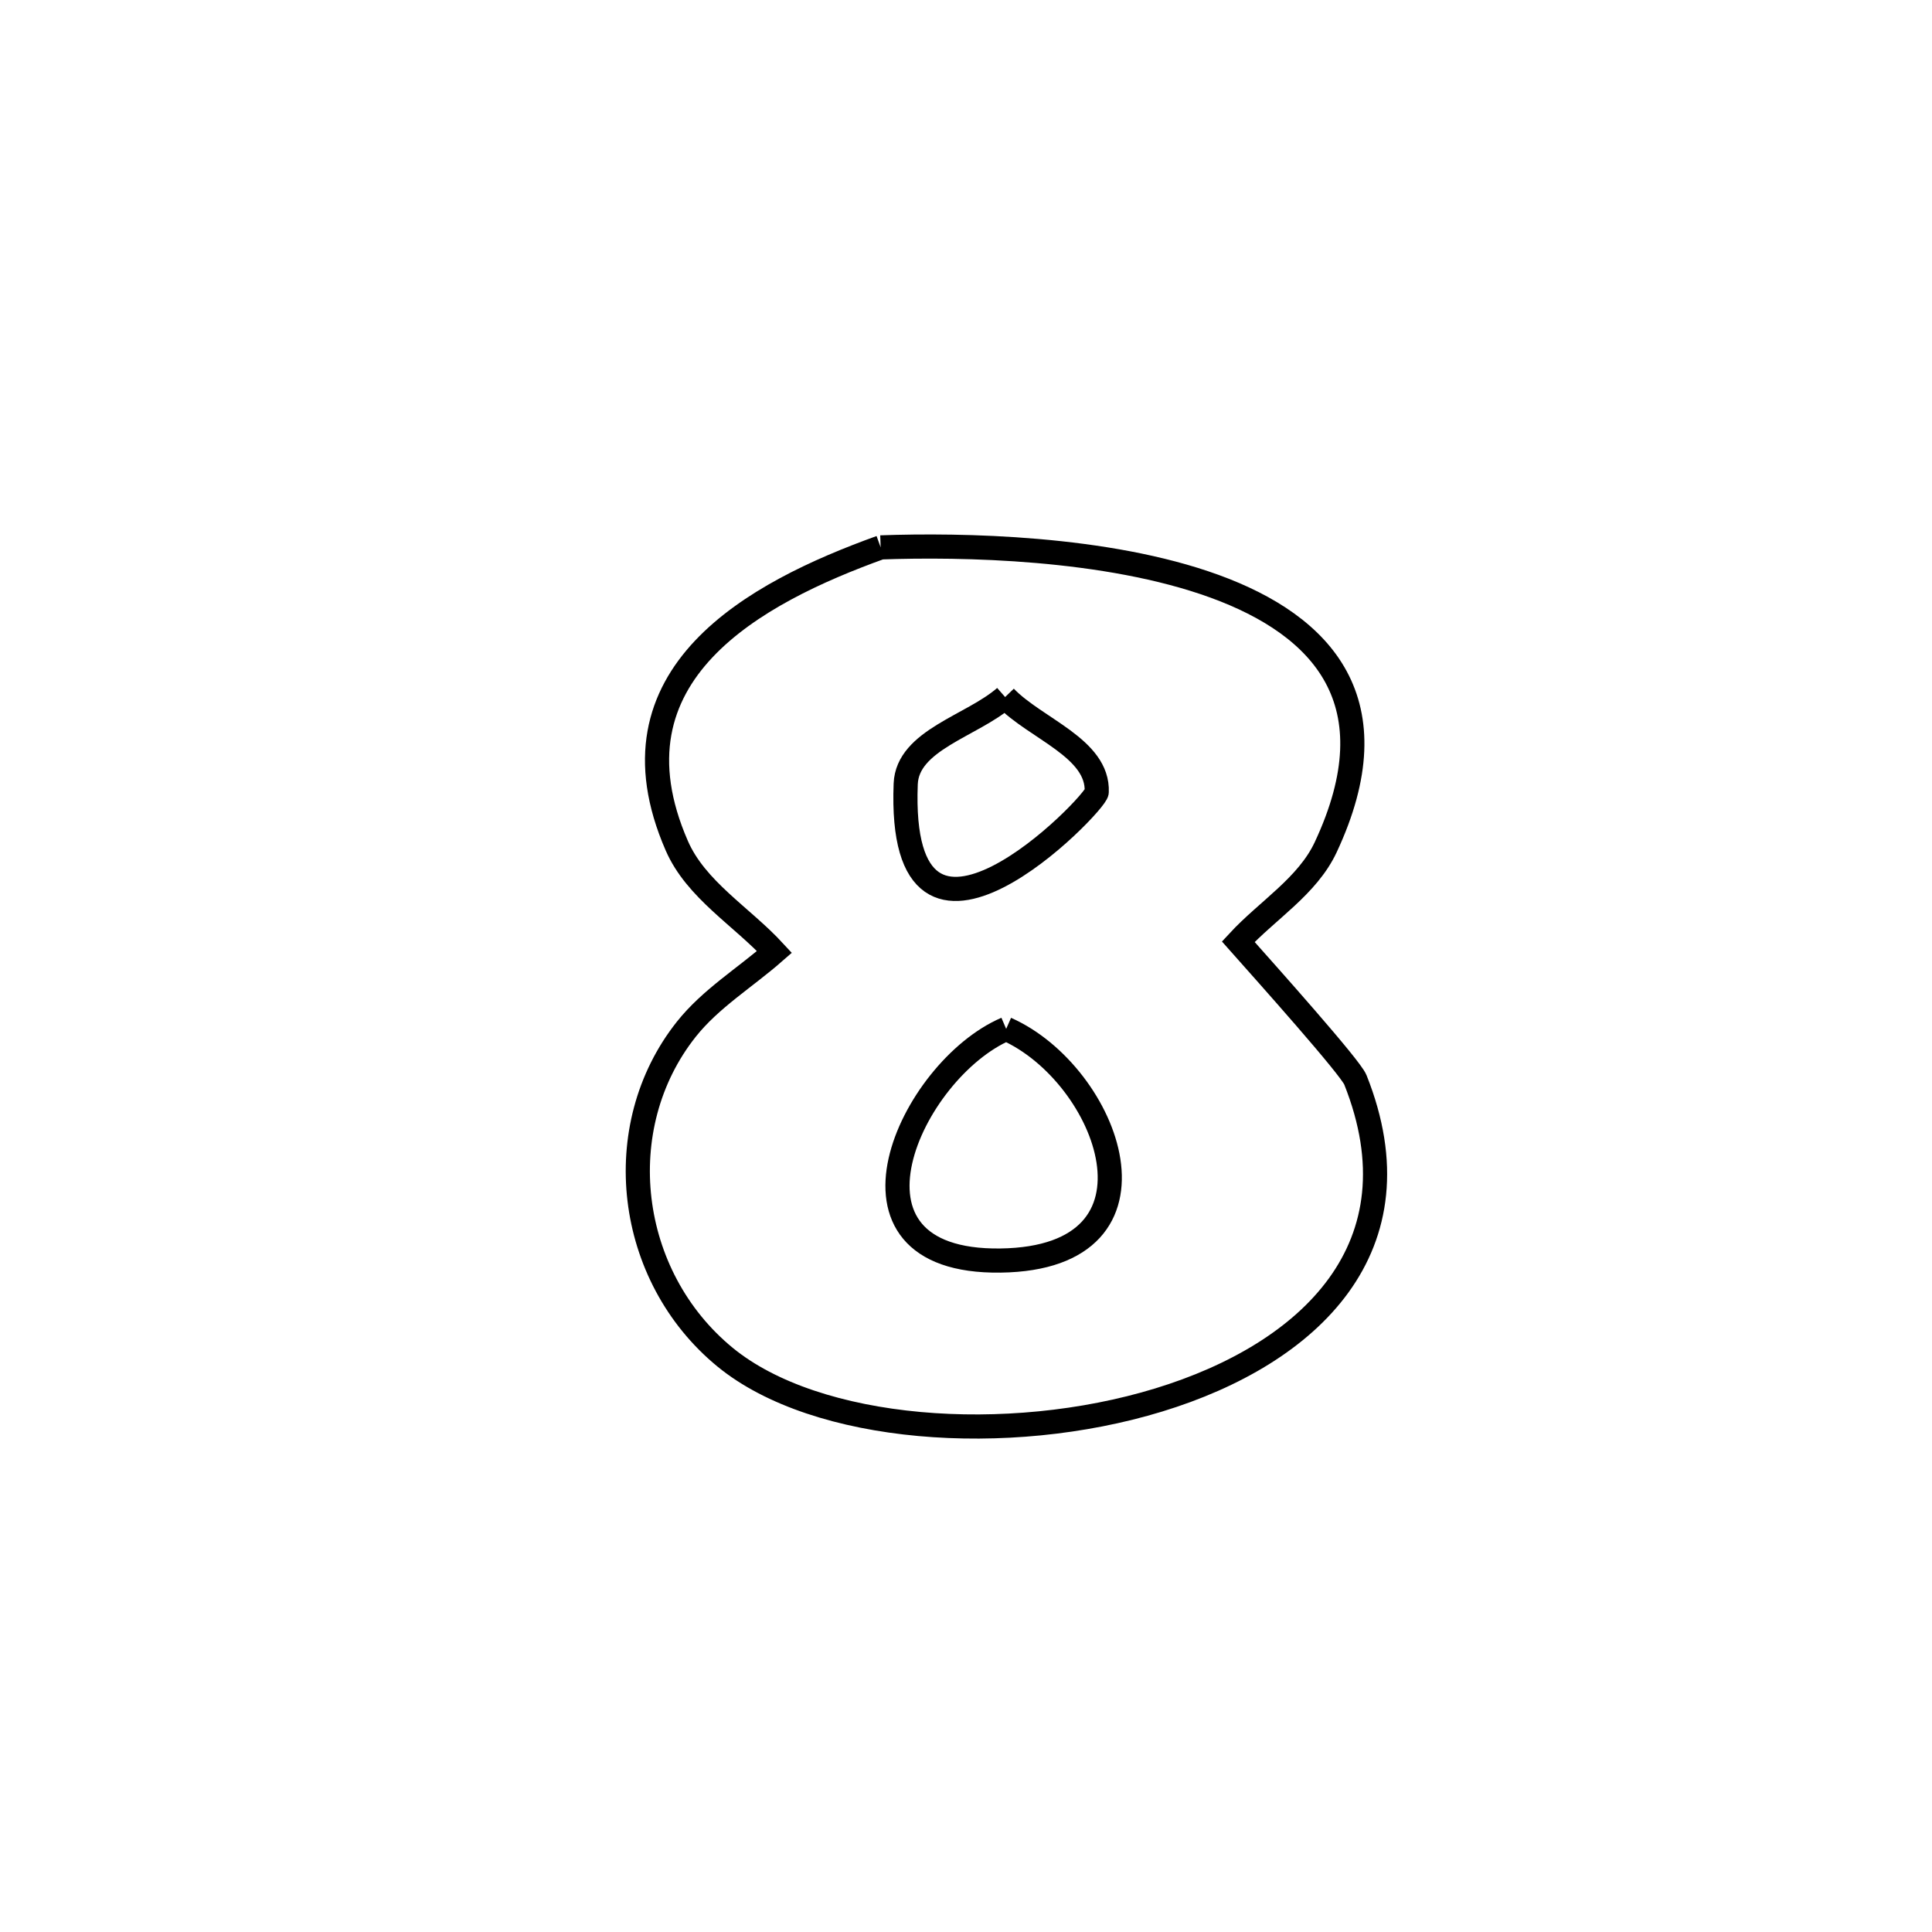 <svg xmlns="http://www.w3.org/2000/svg" viewBox="0.0 0.0 24.0 24.0" height="200px" width="200px"><path fill="none" stroke="black" stroke-width=".3" stroke-opacity="1.0"  filling="0" d="M10.94 6.8 L10.94 6.8 C11.941 6.764 13.745 6.794 15.088 7.283 C16.431 7.772 17.312 8.722 16.468 10.525 C16.242 11.008 15.744 11.307 15.382 11.698 L15.382 11.698 C15.746 12.108 16.774 13.257 16.837 13.414 C17.665 15.49 16.275 16.816 14.394 17.391 C12.513 17.966 10.142 17.789 9.008 16.86 C7.779 15.852 7.56 14.002 8.526 12.785 C8.828 12.405 9.256 12.145 9.621 11.825 L9.621 11.825 C9.216 11.385 8.645 11.053 8.407 10.505 C7.478 8.374 9.381 7.362 10.94 6.8 L10.94 6.8"></path>
<path fill="none" stroke="black" stroke-width=".3" stroke-opacity="1.0"  filling="0" d="M12.486 8.659 L12.486 8.659 C12.865 9.053 13.646 9.293 13.624 9.839 C13.619 9.983 11.141 12.537 11.251 9.738 C11.273 9.192 12.074 9.019 12.486 8.659 L12.486 8.659"></path>
<path fill="none" stroke="black" stroke-width=".3" stroke-opacity="1.0"  filling="0" d="M12.499 12.781 L12.499 12.781 C13.77 13.343 14.639 15.629 12.429 15.659 C10.206 15.689 11.311 13.29 12.499 12.781 L12.499 12.781"></path></svg>